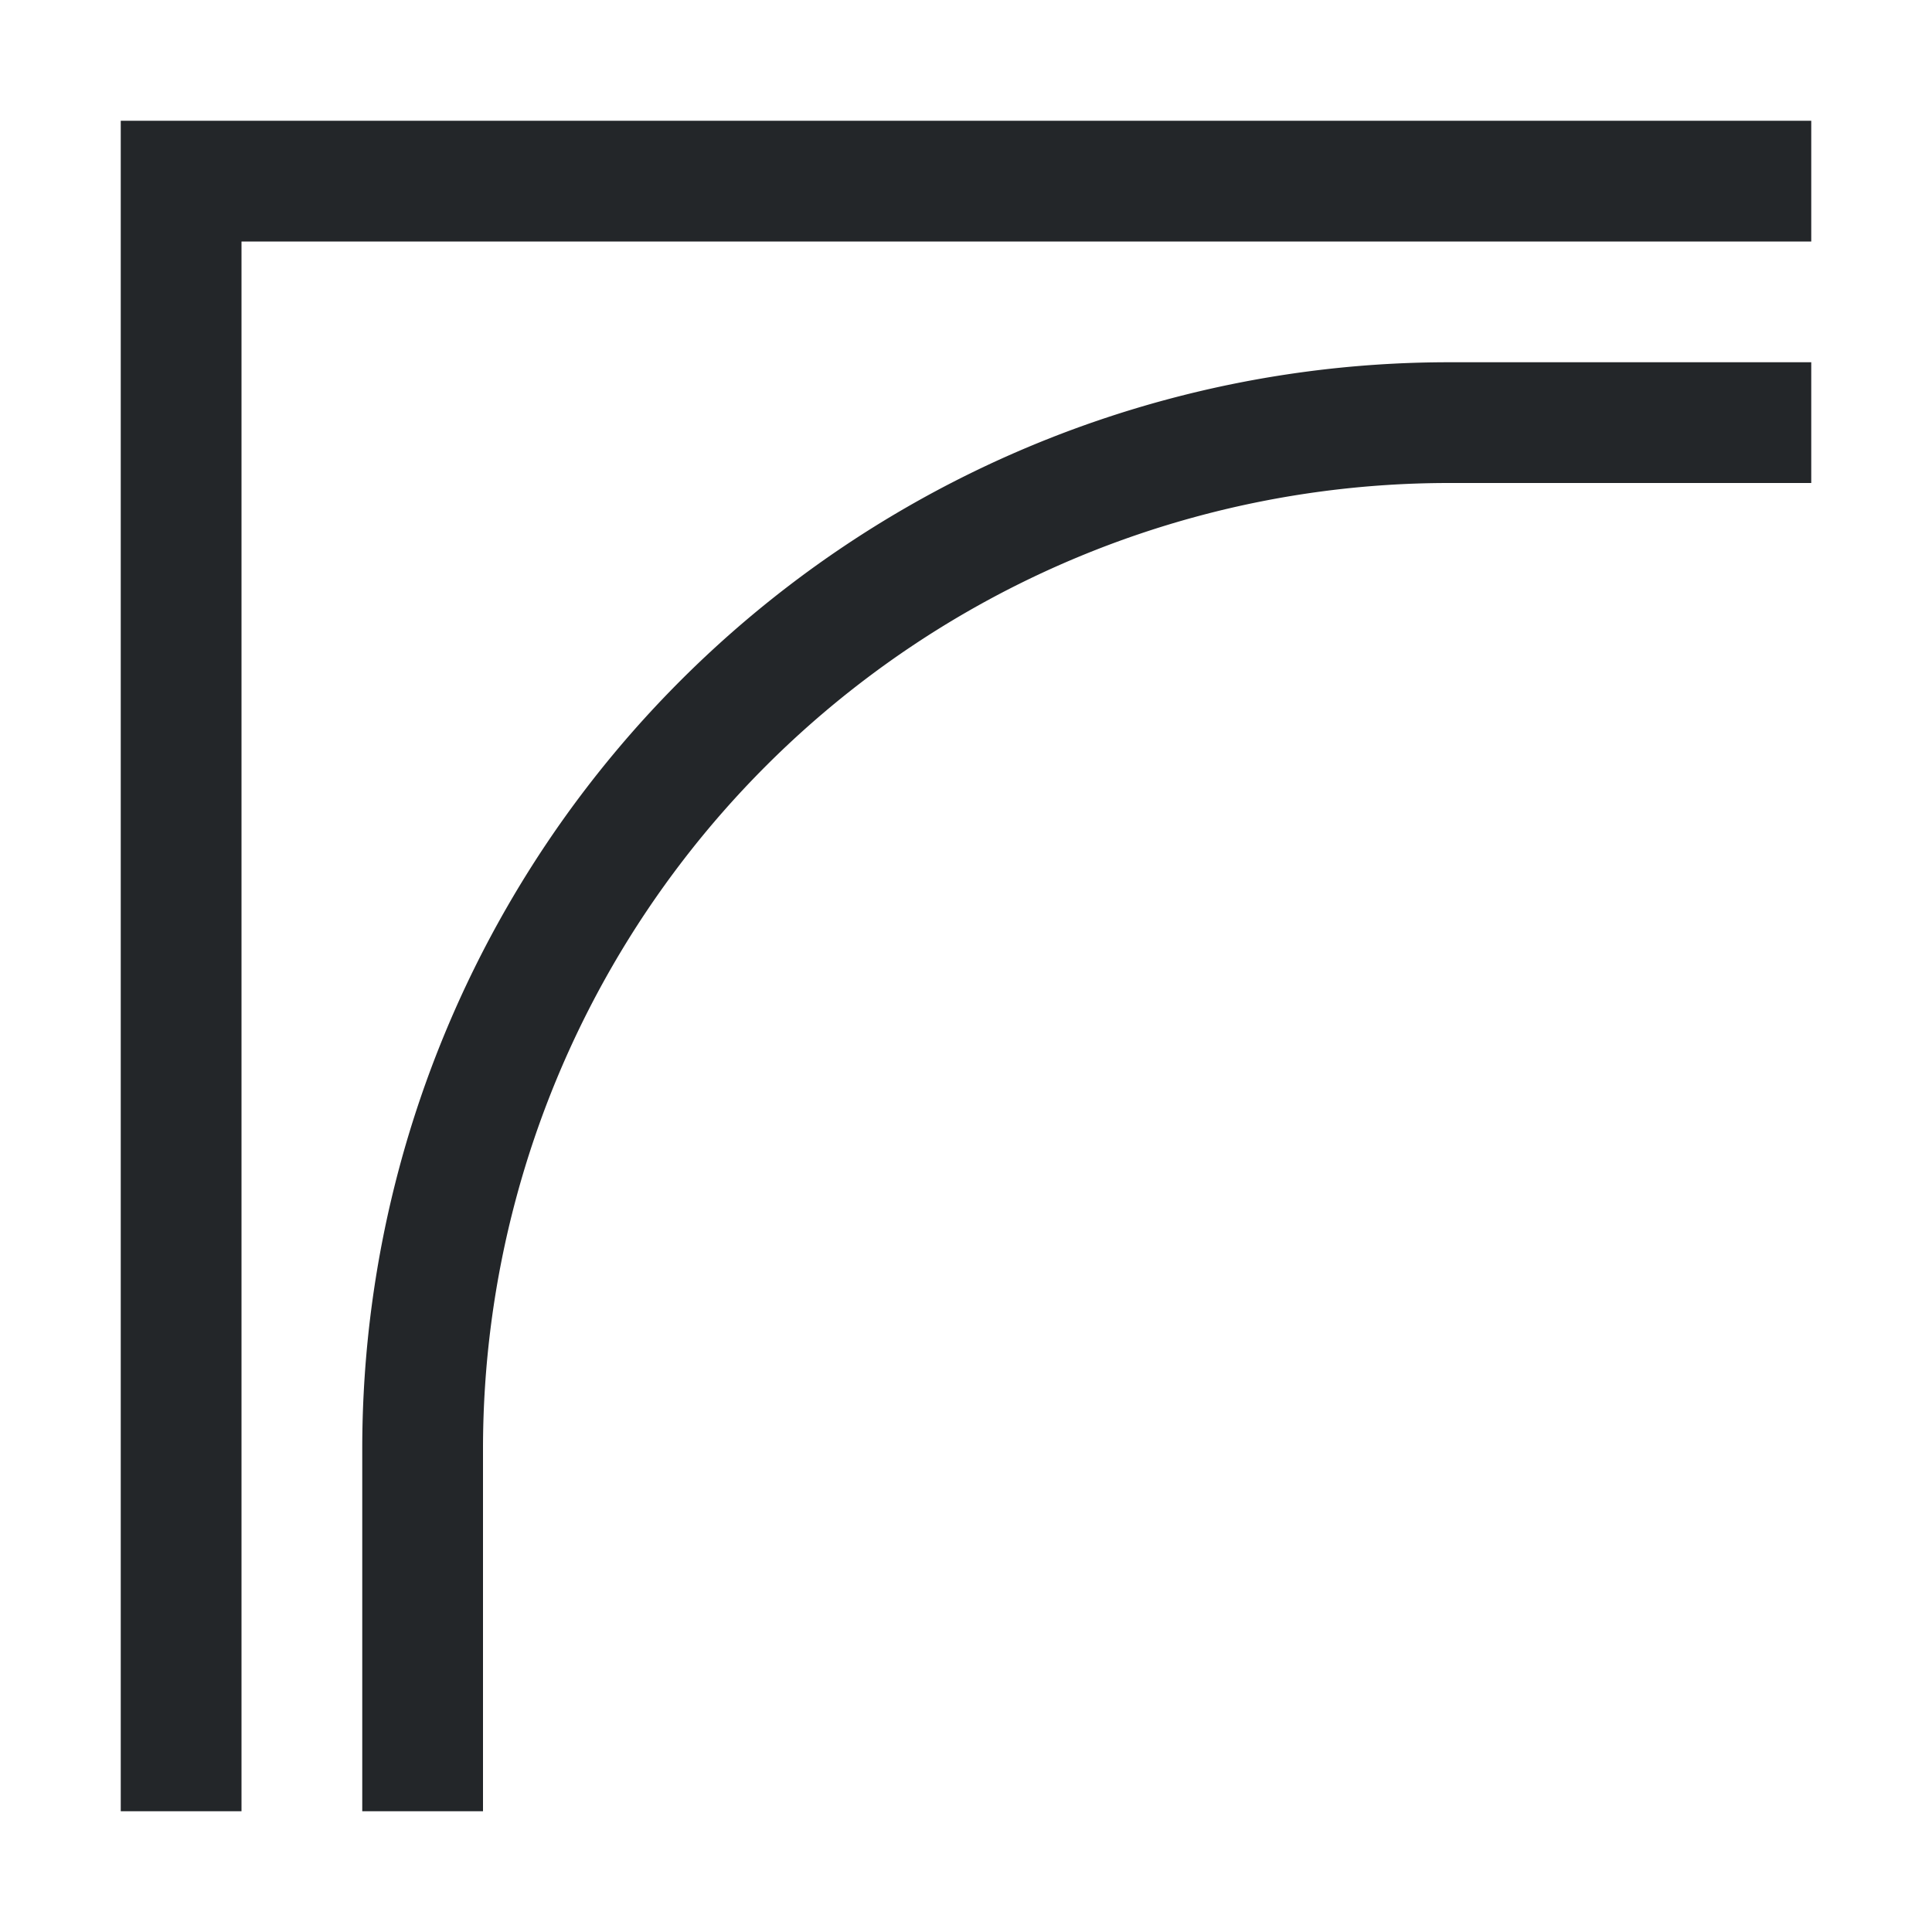 <svg xmlns="http://www.w3.org/2000/svg" width="16" height="16"><path d="M1 1v14h1V2h13V1H1zm11 2a9 9 0 0 0-9 9v3h1v-3a8 8 0 0 1 8-8h3V3h-3z" style="fill:#232629;stroke-width:2;stroke-linecap:round;stroke-linejoin:round;paint-order:stroke fill markers;stop-color:#000"/></svg>